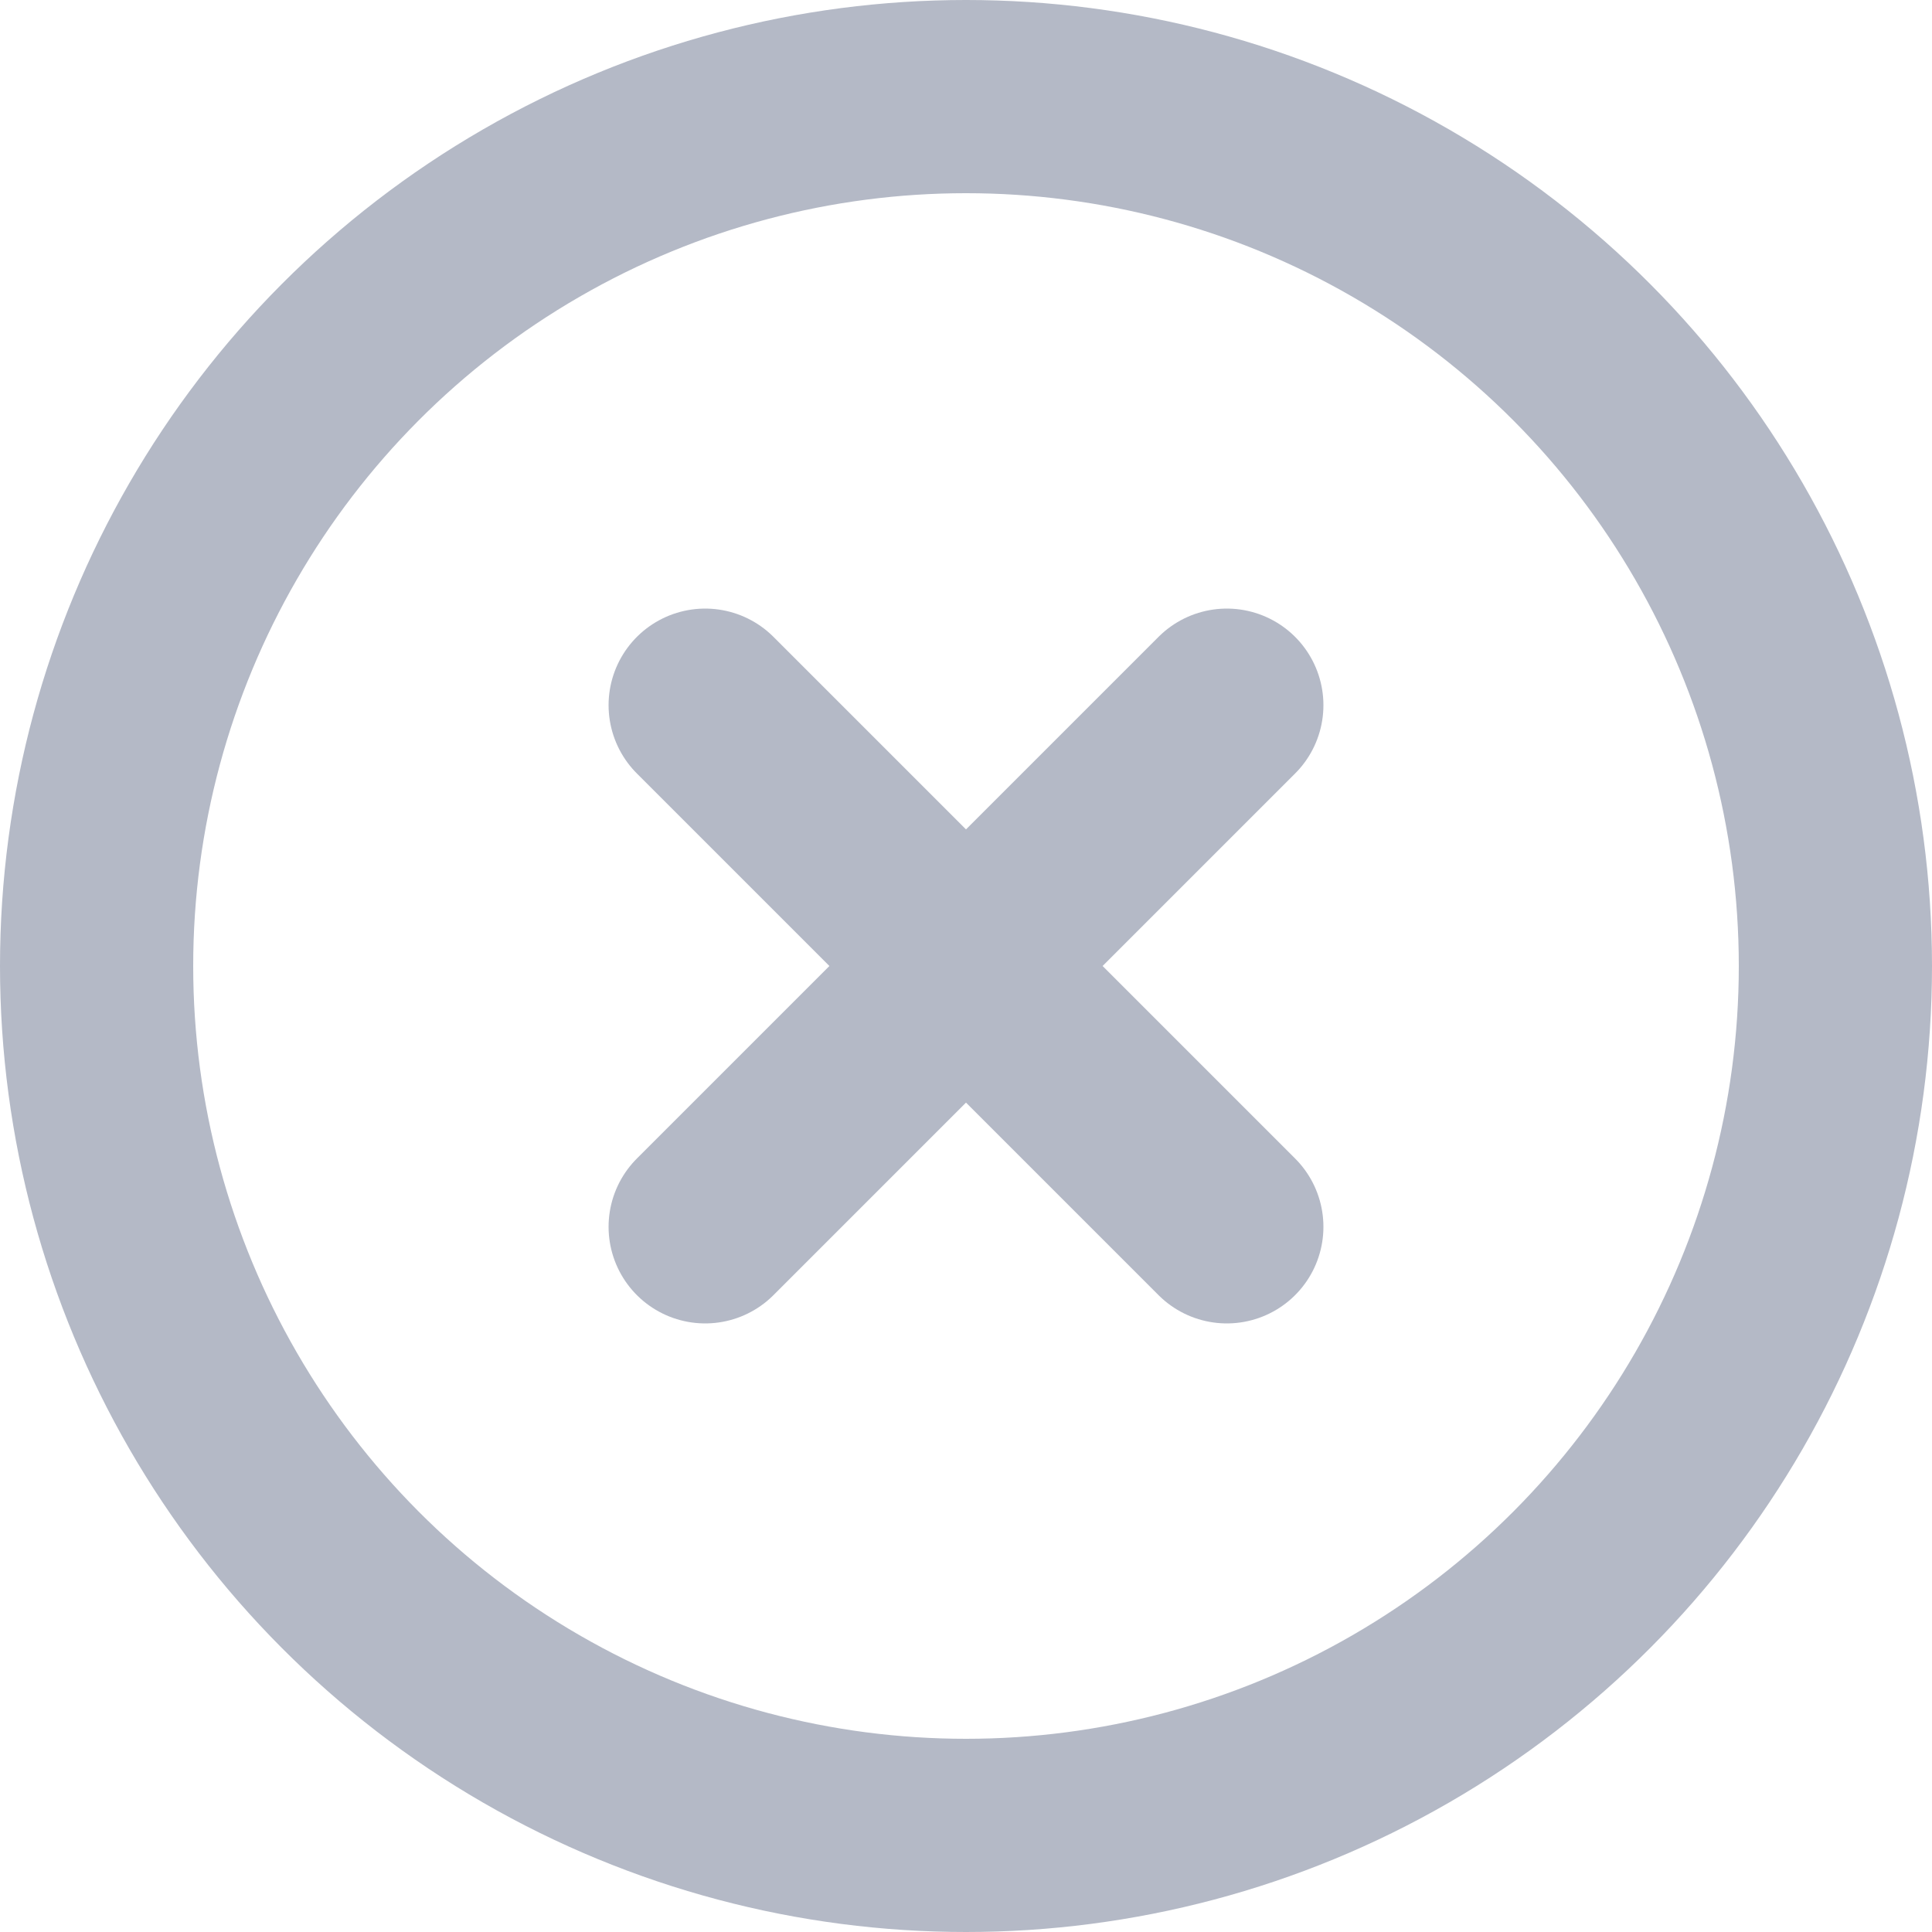 <svg xmlns="http://www.w3.org/2000/svg" width="20" height="20" viewBox="0 0 20 20">
    <g fill="none" fill-rule="evenodd" stroke="#B4B9C6" stroke-linecap="round" stroke-linejoin="round" stroke-width="2" transform="translate(1 1)">
        <circle cx="9" cy="9" r="9"/>
        <path d="M11.7 6.3l-5.4 5.4M6.3 6.3l5.4 5.4"/>
    </g>
</svg>
